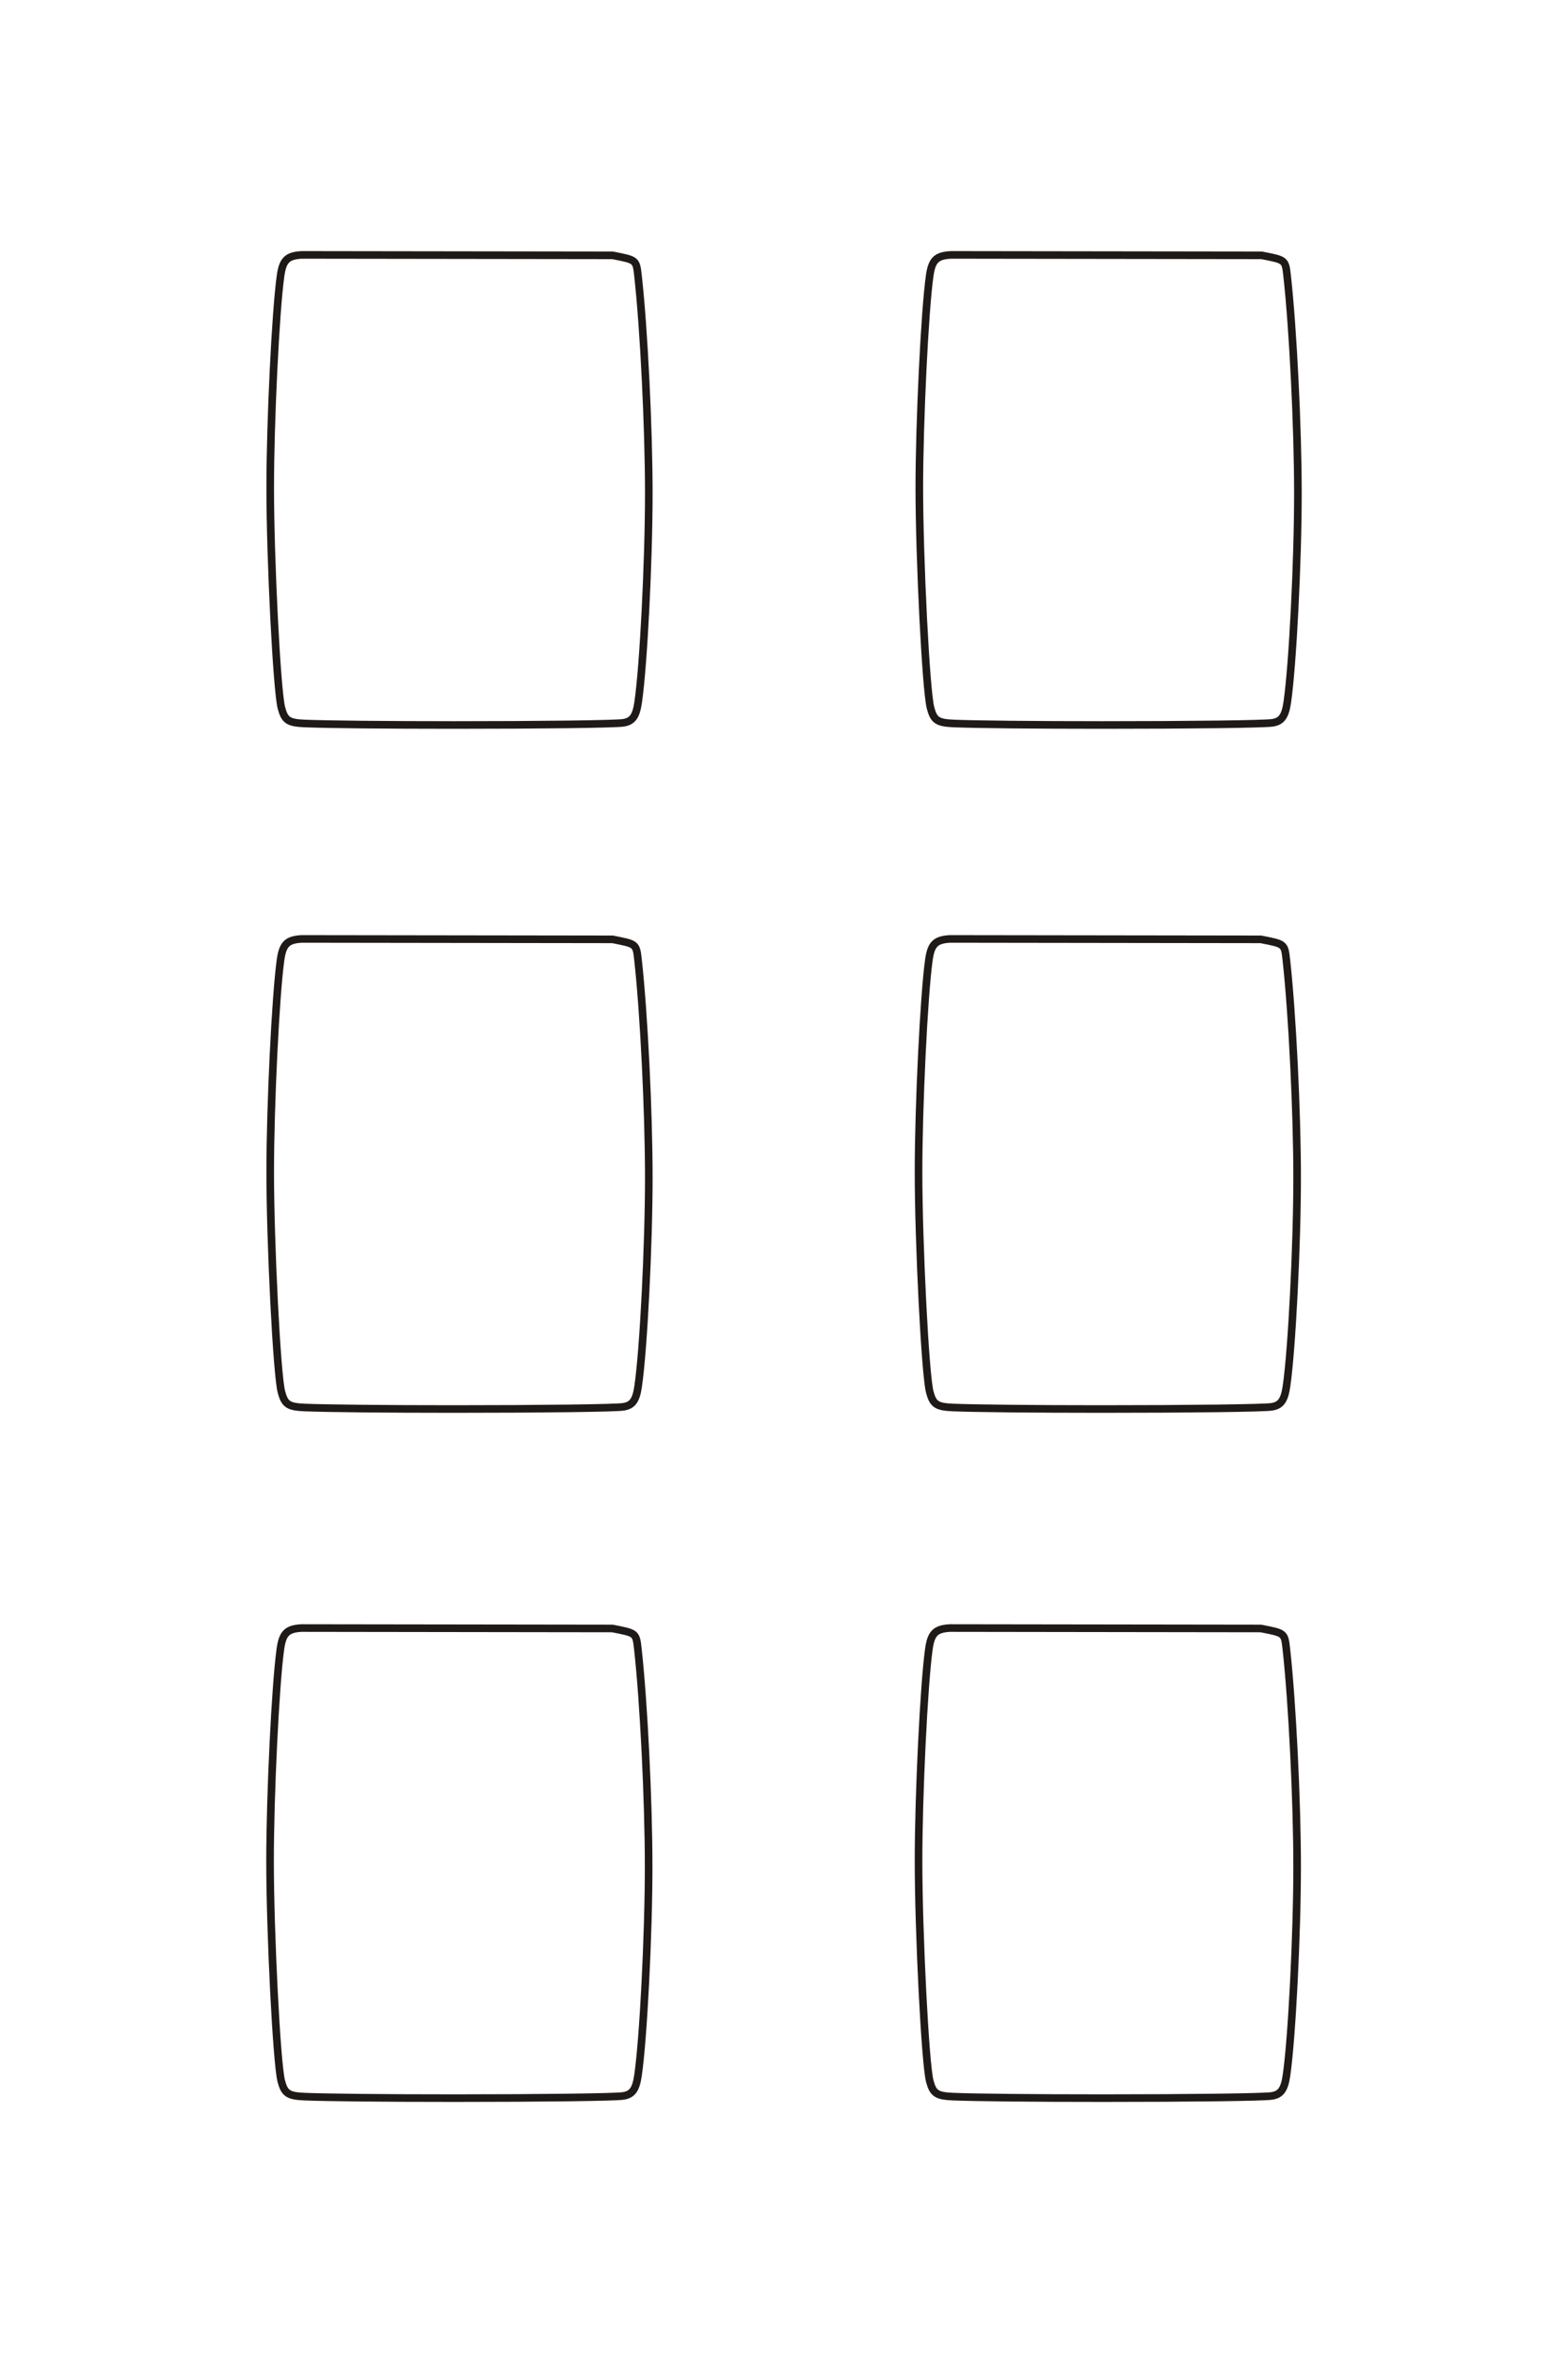 <?xml version="1.0" encoding="UTF-8"?>
<!DOCTYPE svg PUBLIC "-//W3C//DTD SVG 1.1//EN" "http://www.w3.org/Graphics/SVG/1.1/DTD/svg11.dtd">
<!-- Creator: CorelDRAW -->
<svg xmlns="http://www.w3.org/2000/svg" xml:space="preserve" width="40mm" height="60mm" style="shape-rendering:geometricPrecision; text-rendering:geometricPrecision; image-rendering:optimizeQuality; fill-rule:evenodd; clip-rule:evenodd"
viewBox="0 0 40 60"
 xmlns:xlink="http://www.w3.org/1999/xlink">
 <defs>
  <style type="text/css">
   <![CDATA[
    .str0 {stroke:#1F1A17;stroke-width:0.194}
    .fil0 {fill:none;fill-rule:nonzero}
   ]]>
  </style>
 </defs>
 <g id="图层_x0020_3">
  <g id="_163197368">
   <path id="_162930736" class="fil0 str0" d="M15.623 41.525c-2.798,-0.004 -5.135,-0.008 -7.933,-0.011 -0.368,0.021 -0.481,0.134 -0.537,0.534 -0.127,0.904 -0.264,3.719 -0.264,5.405 0,1.836 0.17,5.175 0.286,5.612 0.084,0.319 0.177,0.381 0.602,0.398 0.541,0.022 2.057,0.038 3.798,0.038 2.229,0 4.134,-0.024 4.324,-0.056 0.233,-0.037 0.324,-0.166 0.377,-0.526 0.136,-0.935 0.271,-3.585 0.271,-5.327 0,-1.667 -0.125,-4.191 -0.275,-5.544 -0.046,-0.414 -0.047,-0.404 -0.649,-0.523z"/>
   <path id="_161115208" class="fil0 str0" d="M32.166 41.525c-2.798,-0.004 -5.135,-0.008 -7.933,-0.011 -0.368,0.021 -0.481,0.134 -0.537,0.534 -0.127,0.904 -0.264,3.719 -0.264,5.405 0,1.836 0.17,5.175 0.286,5.612 0.084,0.319 0.177,0.381 0.602,0.398 0.541,0.022 2.057,0.038 3.798,0.038 2.229,0 4.134,-0.024 4.324,-0.056 0.233,-0.037 0.324,-0.166 0.377,-0.526 0.136,-0.935 0.271,-3.585 0.271,-5.327 0,-1.667 -0.125,-4.191 -0.275,-5.544 -0.046,-0.414 -0.047,-0.404 -0.649,-0.523z"/>
   <path id="_161116048" class="fil0 str0" d="M32.166 23.953c-2.798,-0.004 -5.135,-0.008 -7.933,-0.011 -0.368,0.021 -0.481,0.134 -0.537,0.534 -0.127,0.904 -0.264,3.719 -0.264,5.405 0,1.836 0.17,5.175 0.286,5.612 0.084,0.319 0.177,0.381 0.602,0.398 0.541,0.022 2.057,0.038 3.798,0.038 2.229,0 4.134,-0.024 4.324,-0.056 0.233,-0.037 0.324,-0.166 0.377,-0.526 0.136,-0.935 0.271,-3.585 0.271,-5.327 0,-1.667 -0.125,-4.191 -0.275,-5.544 -0.046,-0.414 -0.047,-0.404 -0.649,-0.523z"/>
   <path id="_161431352" class="fil0 str0" d="M15.627 23.953c-2.798,-0.004 -5.135,-0.008 -7.933,-0.011 -0.368,0.021 -0.481,0.134 -0.537,0.534 -0.127,0.904 -0.264,3.719 -0.264,5.405 0,1.836 0.17,5.175 0.286,5.612 0.084,0.319 0.177,0.381 0.602,0.398 0.541,0.022 2.057,0.038 3.798,0.038 2.229,0 4.134,-0.024 4.324,-0.056 0.233,-0.037 0.324,-0.166 0.377,-0.526 0.136,-0.935 0.271,-3.585 0.271,-5.327 0,-1.667 -0.125,-4.191 -0.275,-5.544 -0.046,-0.414 -0.047,-0.404 -0.649,-0.523z"/>
   <path id="_159186520" class="fil0 str0" d="M15.627 6.511c-2.798,-0.004 -5.135,-0.008 -7.933,-0.011 -0.368,0.021 -0.481,0.134 -0.537,0.534 -0.127,0.904 -0.264,3.719 -0.264,5.405 0,1.836 0.17,5.175 0.286,5.612 0.084,0.319 0.177,0.381 0.602,0.398 0.541,0.022 2.057,0.038 3.798,0.038 2.229,0 4.134,-0.024 4.324,-0.056 0.233,-0.037 0.324,-0.166 0.377,-0.526 0.136,-0.935 0.271,-3.585 0.271,-5.327 0,-1.667 -0.125,-4.191 -0.275,-5.544 -0.046,-0.414 -0.047,-0.404 -0.649,-0.523z"/>
   <path id="_161431688" class="fil0 str0" d="M32.186 6.511c-2.798,-0.004 -5.135,-0.008 -7.933,-0.011 -0.368,0.021 -0.481,0.134 -0.537,0.534 -0.127,0.904 -0.264,3.719 -0.264,5.405 0,1.836 0.17,5.175 0.286,5.612 0.084,0.319 0.177,0.381 0.602,0.398 0.541,0.022 2.057,0.038 3.798,0.038 2.229,0 4.134,-0.024 4.324,-0.056 0.233,-0.037 0.324,-0.166 0.377,-0.526 0.136,-0.935 0.271,-3.585 0.271,-5.327 0,-1.667 -0.125,-4.191 -0.275,-5.544 -0.046,-0.414 -0.047,-0.404 -0.649,-0.523z"/>
  </g>
 </g>
</svg>
